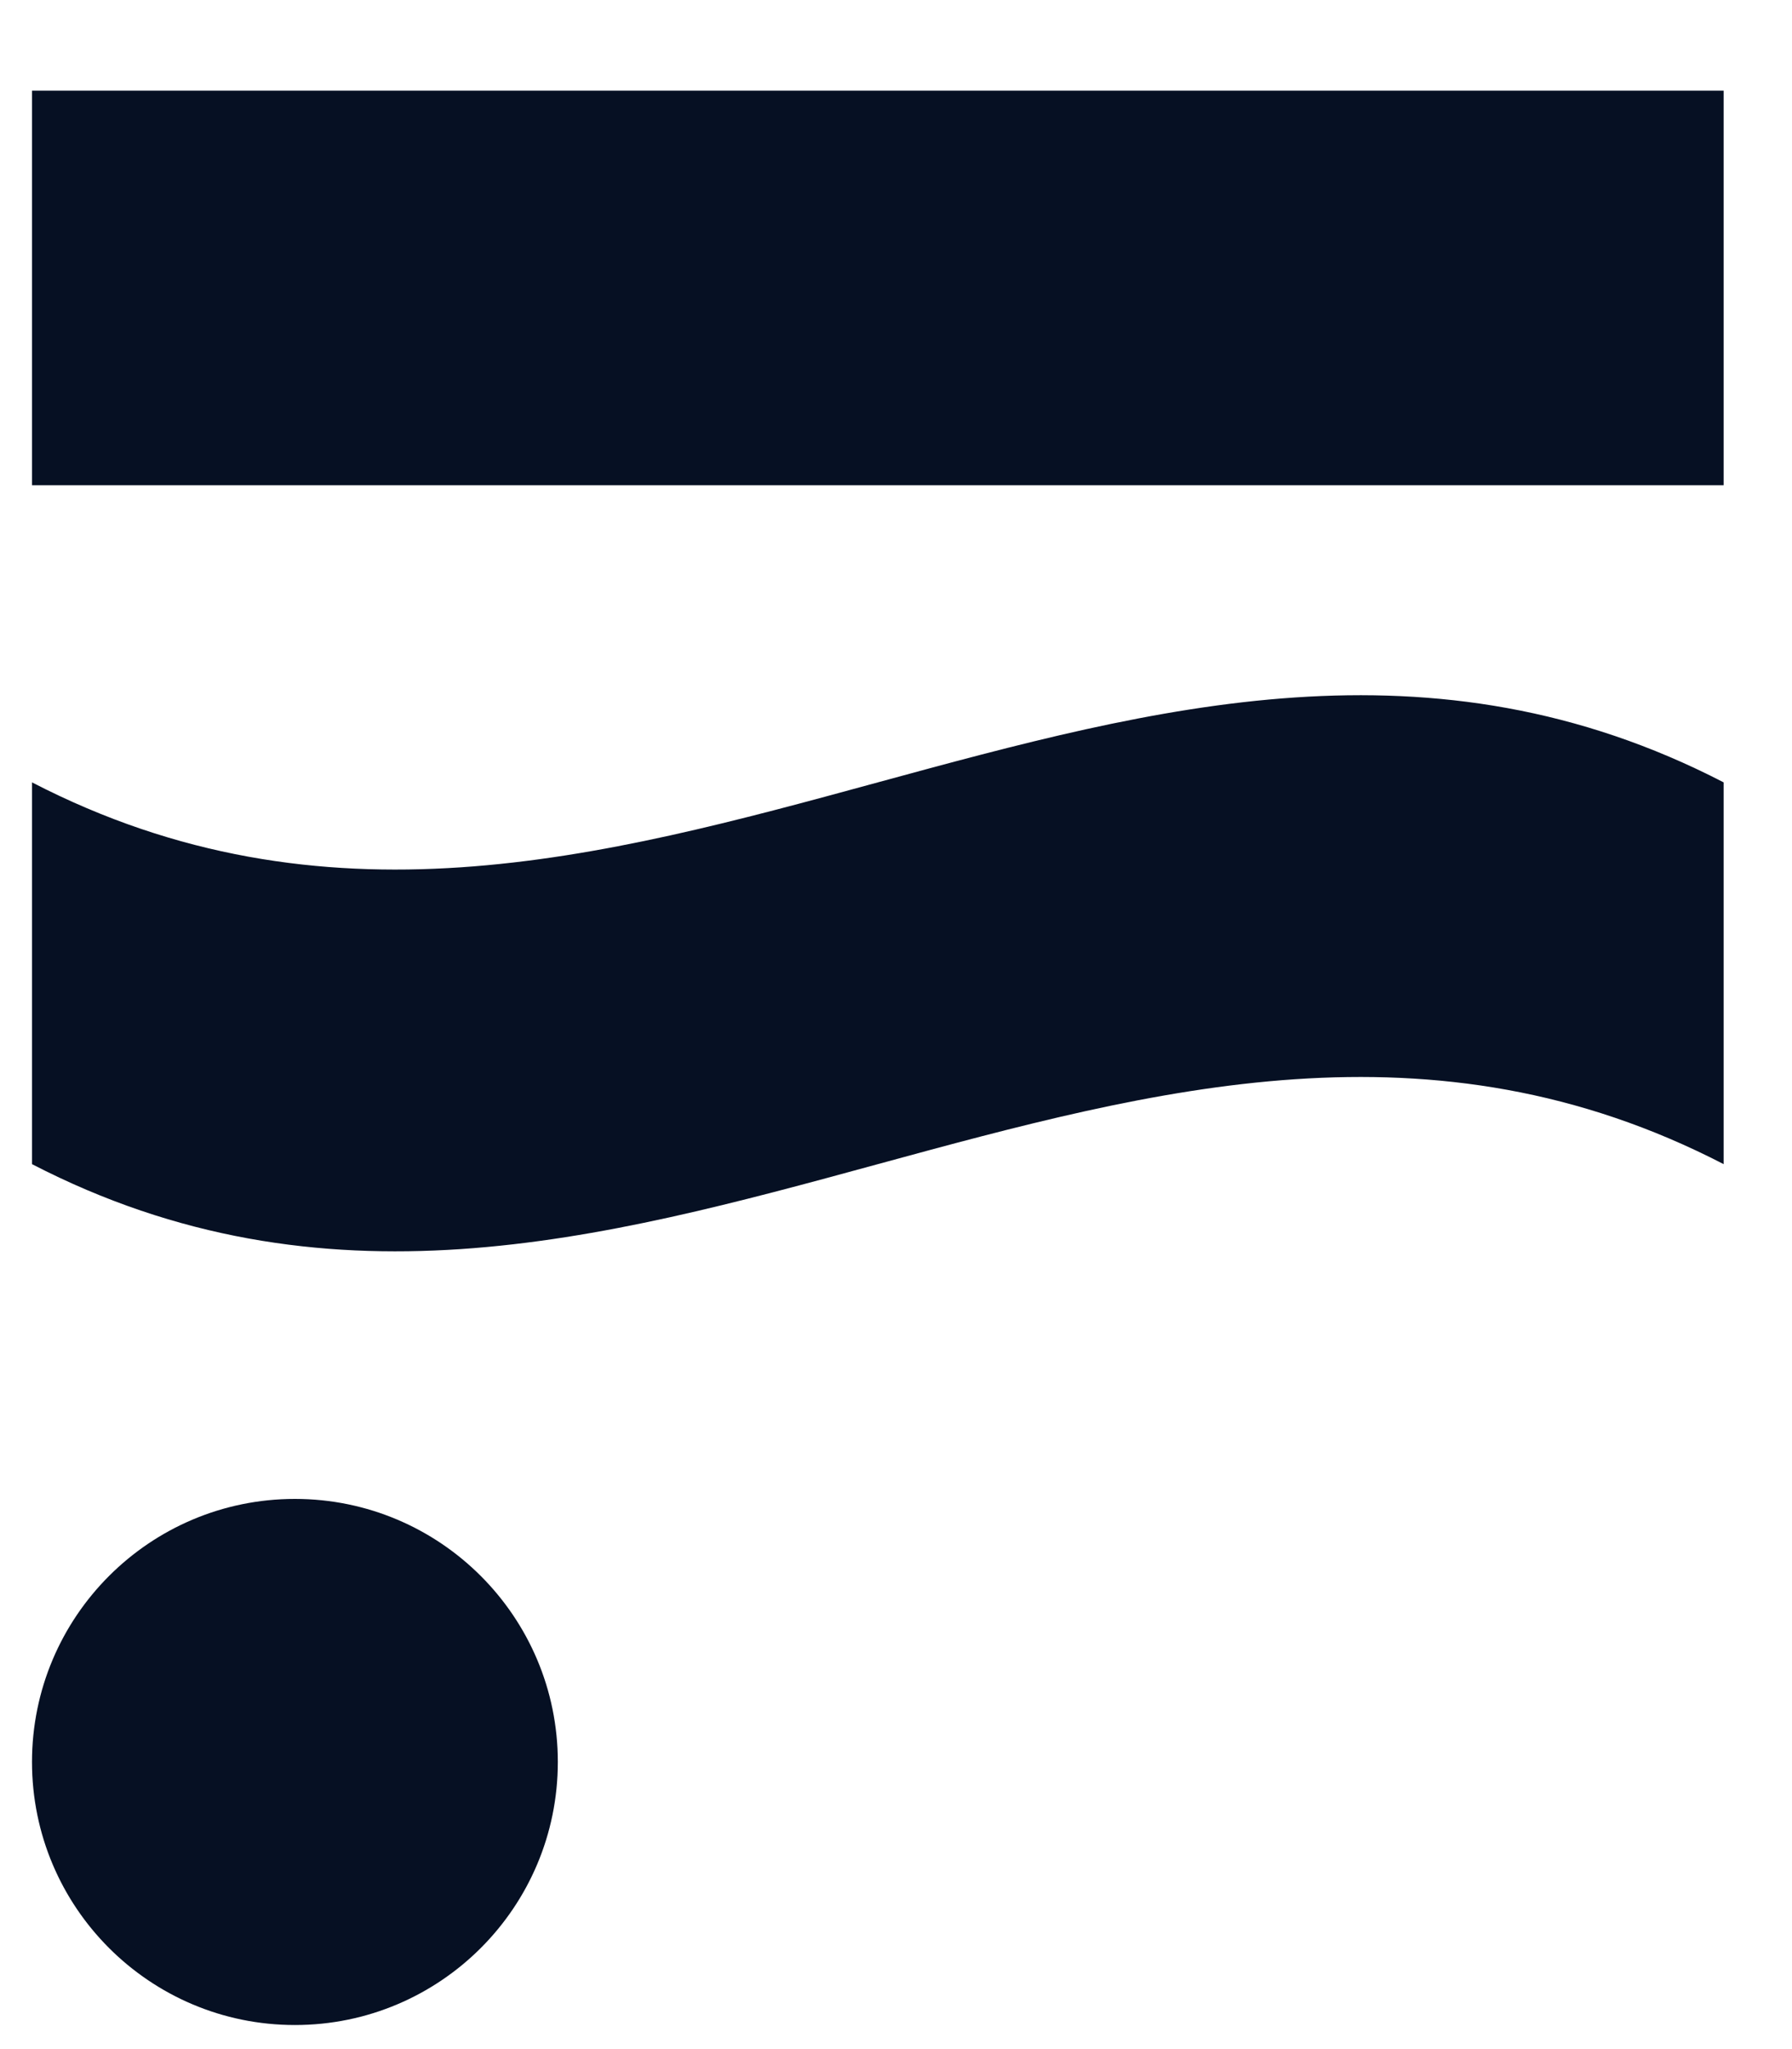 <svg width="14" height="16" viewBox="0 0 14 16" fill="none" xmlns="http://www.w3.org/2000/svg">
<path d="M13.466 0.708H0.25V3.789H13.466V0.708Z" fill="#061023"/>
<path d="M0.25 6.109V9.09C2.532 10.269 4.695 9.68 6.858 9.09C9.021 8.501 11.184 7.911 13.466 9.09V6.109C11.184 4.93 9.021 5.52 6.858 6.109C4.695 6.699 2.532 7.288 0.25 6.109Z" fill="#061023"/>
<path d="M4.358 13.758C4.358 14.893 3.438 15.812 2.304 15.812C1.17 15.812 0.25 14.893 0.25 13.758C0.25 12.624 1.17 11.704 2.304 11.704C3.438 11.704 4.358 12.624 4.358 13.758Z" fill="#061023"/>
</svg>
